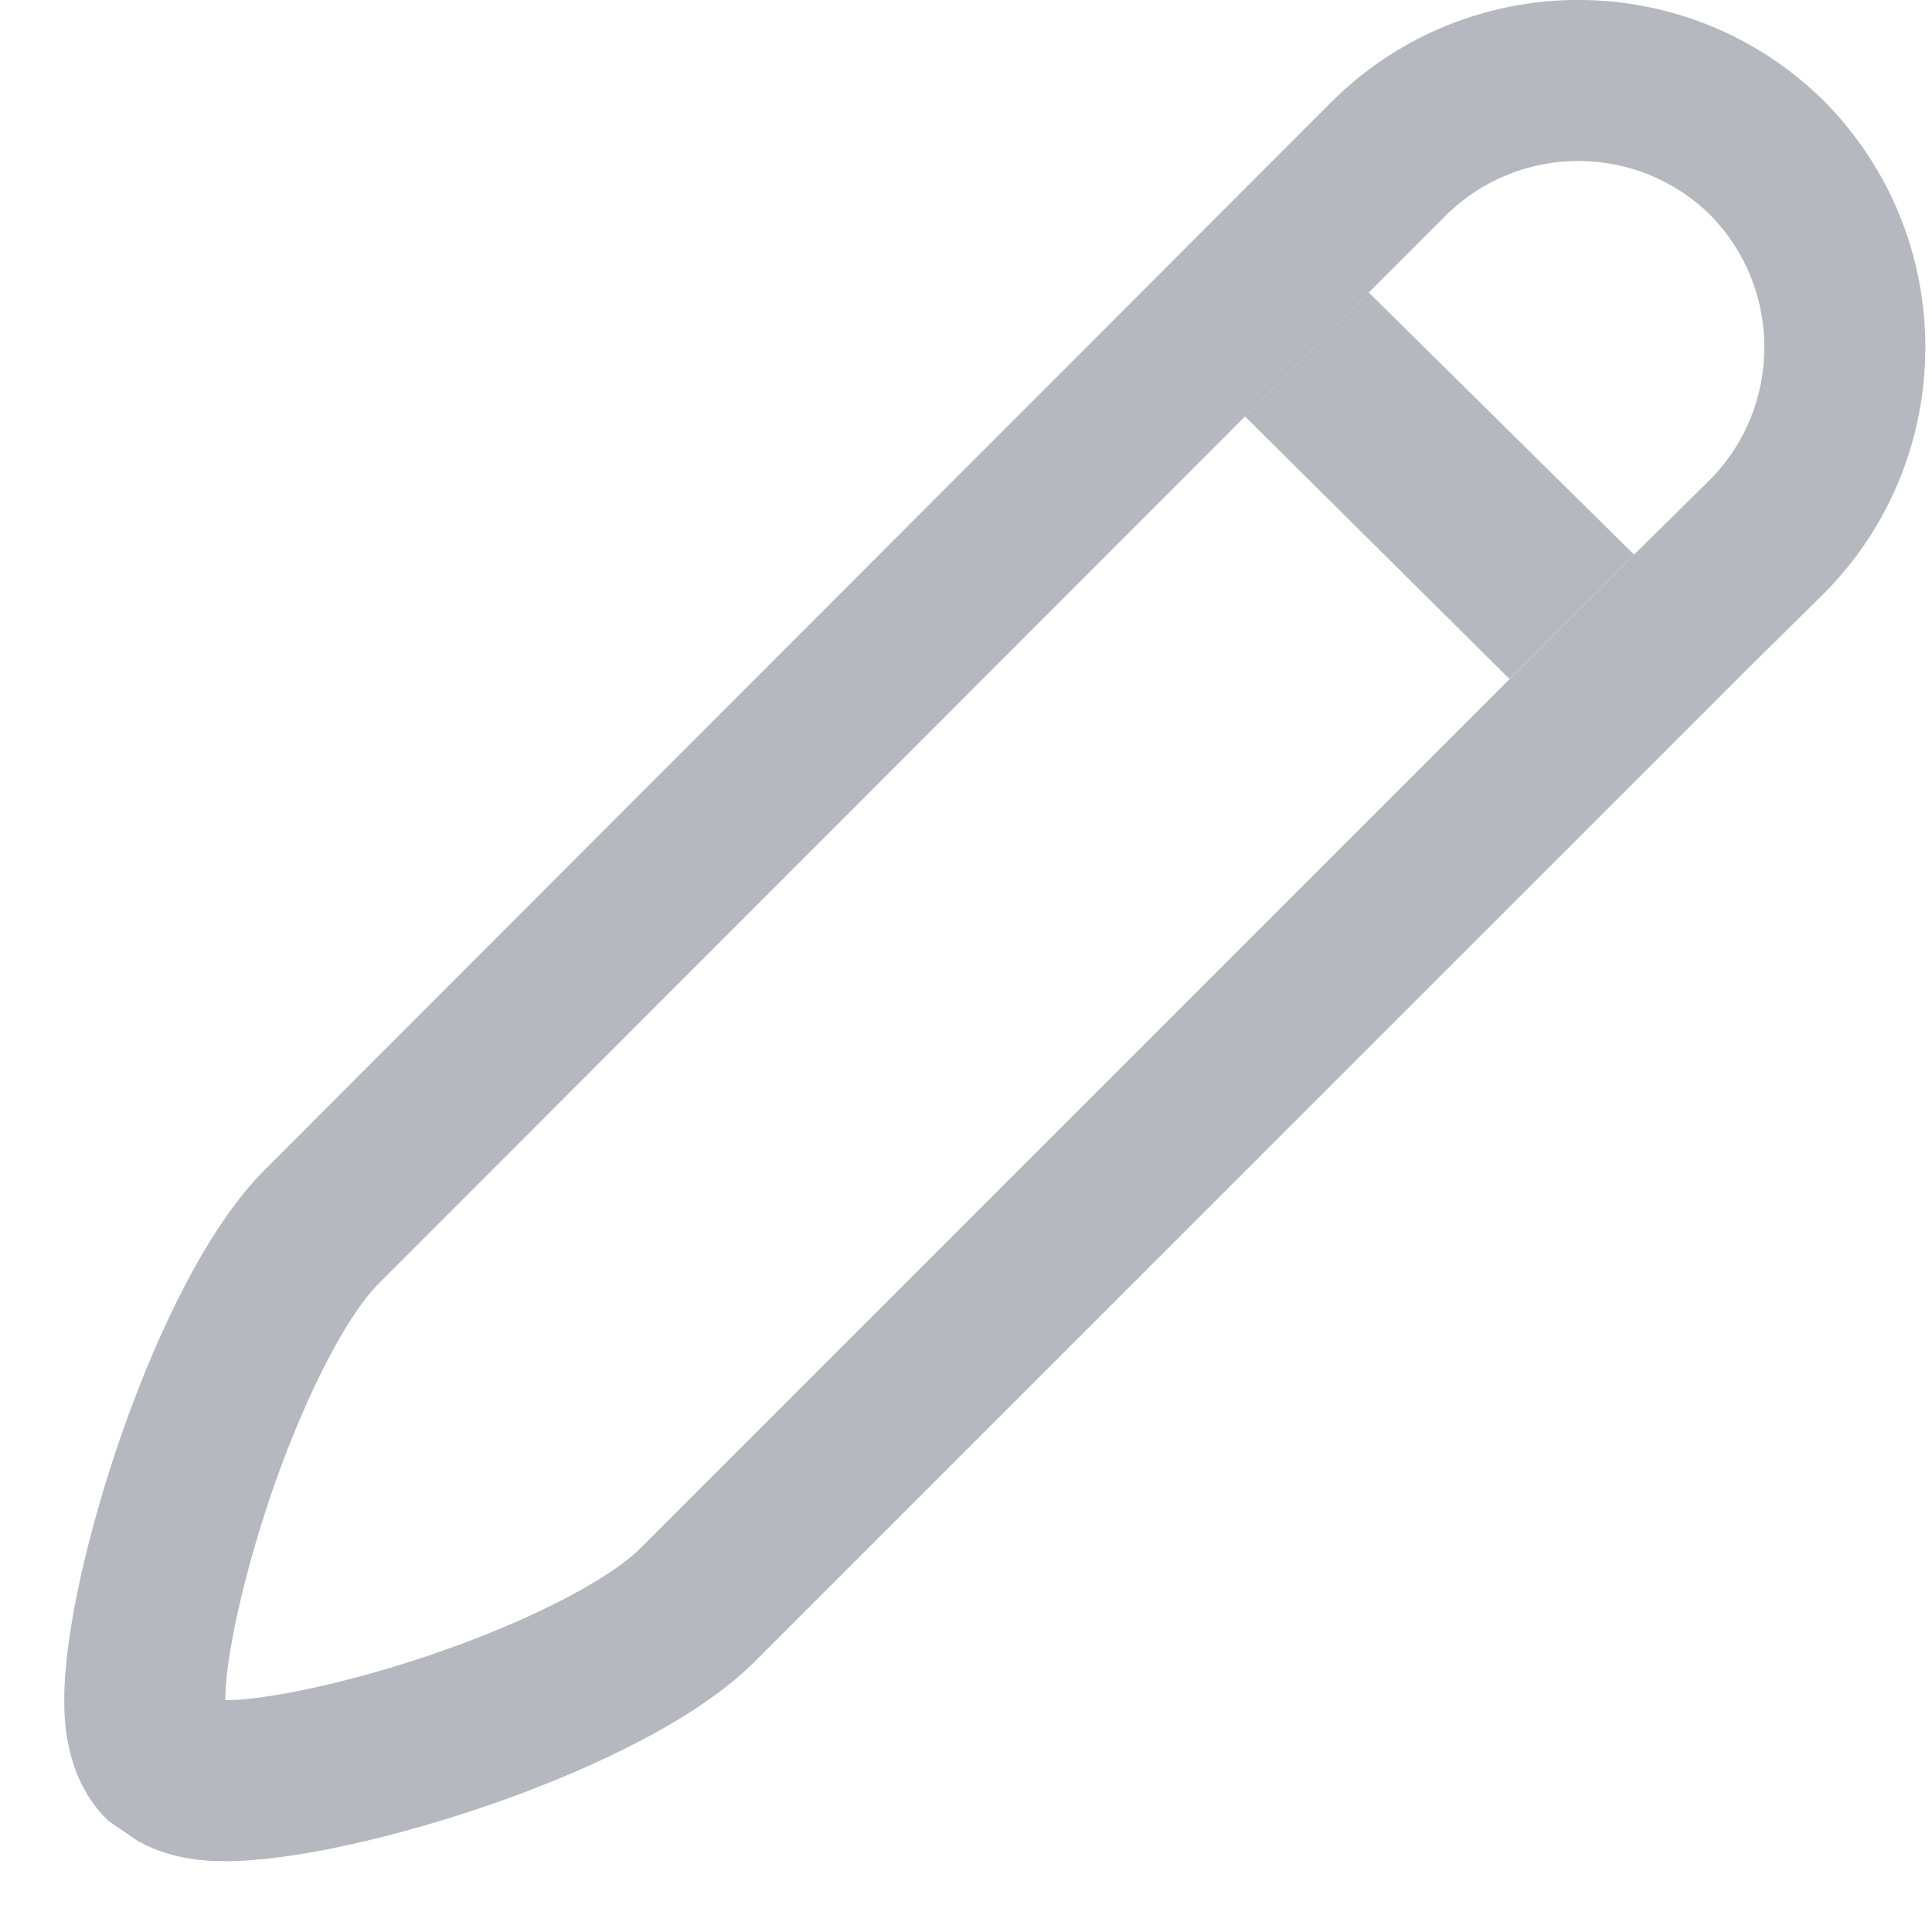 <svg width="15" height="15" viewBox="0 0 15 15" fill="none" xmlns="http://www.w3.org/2000/svg">
<path fill-rule="evenodd" clip-rule="evenodd" d="M10.344 0.785L2.052 9.086C1.621 9.517 1.236 10.311 0.96 11.09C0.683 11.872 0.499 12.69 0.499 13.192L0.499 13.199C0.499 13.336 0.499 13.794 0.826 14.122L0.84 14.136L1.072 14.295L1.081 14.299C1.354 14.45 1.648 14.45 1.752 14.45H1.757C2.259 14.45 3.076 14.268 3.859 13.993C4.637 13.718 5.432 13.333 5.863 12.897L13.57 5.191L13.571 5.19L14.162 4.607L14.163 4.606C15.21 3.549 15.21 1.843 14.163 0.786L14.162 0.785C13.106 -0.262 11.401 -0.262 10.344 0.785ZM1.757 13.2L1.749 13.2L1.749 13.192C1.749 12.901 1.879 12.241 2.138 11.507C2.404 10.758 2.714 10.192 2.936 9.97L11.225 1.673L11.226 1.672C11.794 1.11 12.71 1.109 13.279 1.67C13.838 2.238 13.838 3.154 13.279 3.722L12.692 4.301L12.687 4.306L4.979 12.014L4.975 12.018C4.755 12.24 4.191 12.55 3.443 12.814C2.711 13.072 2.05 13.2 1.757 13.2Z" fill="#B5B8BE"/>
<path d="M12.687 4.306L10.627 2.271L9.666 3.233L11.72 5.272L12.687 4.306Z" fill="#B5B8BE"/>
</svg>
